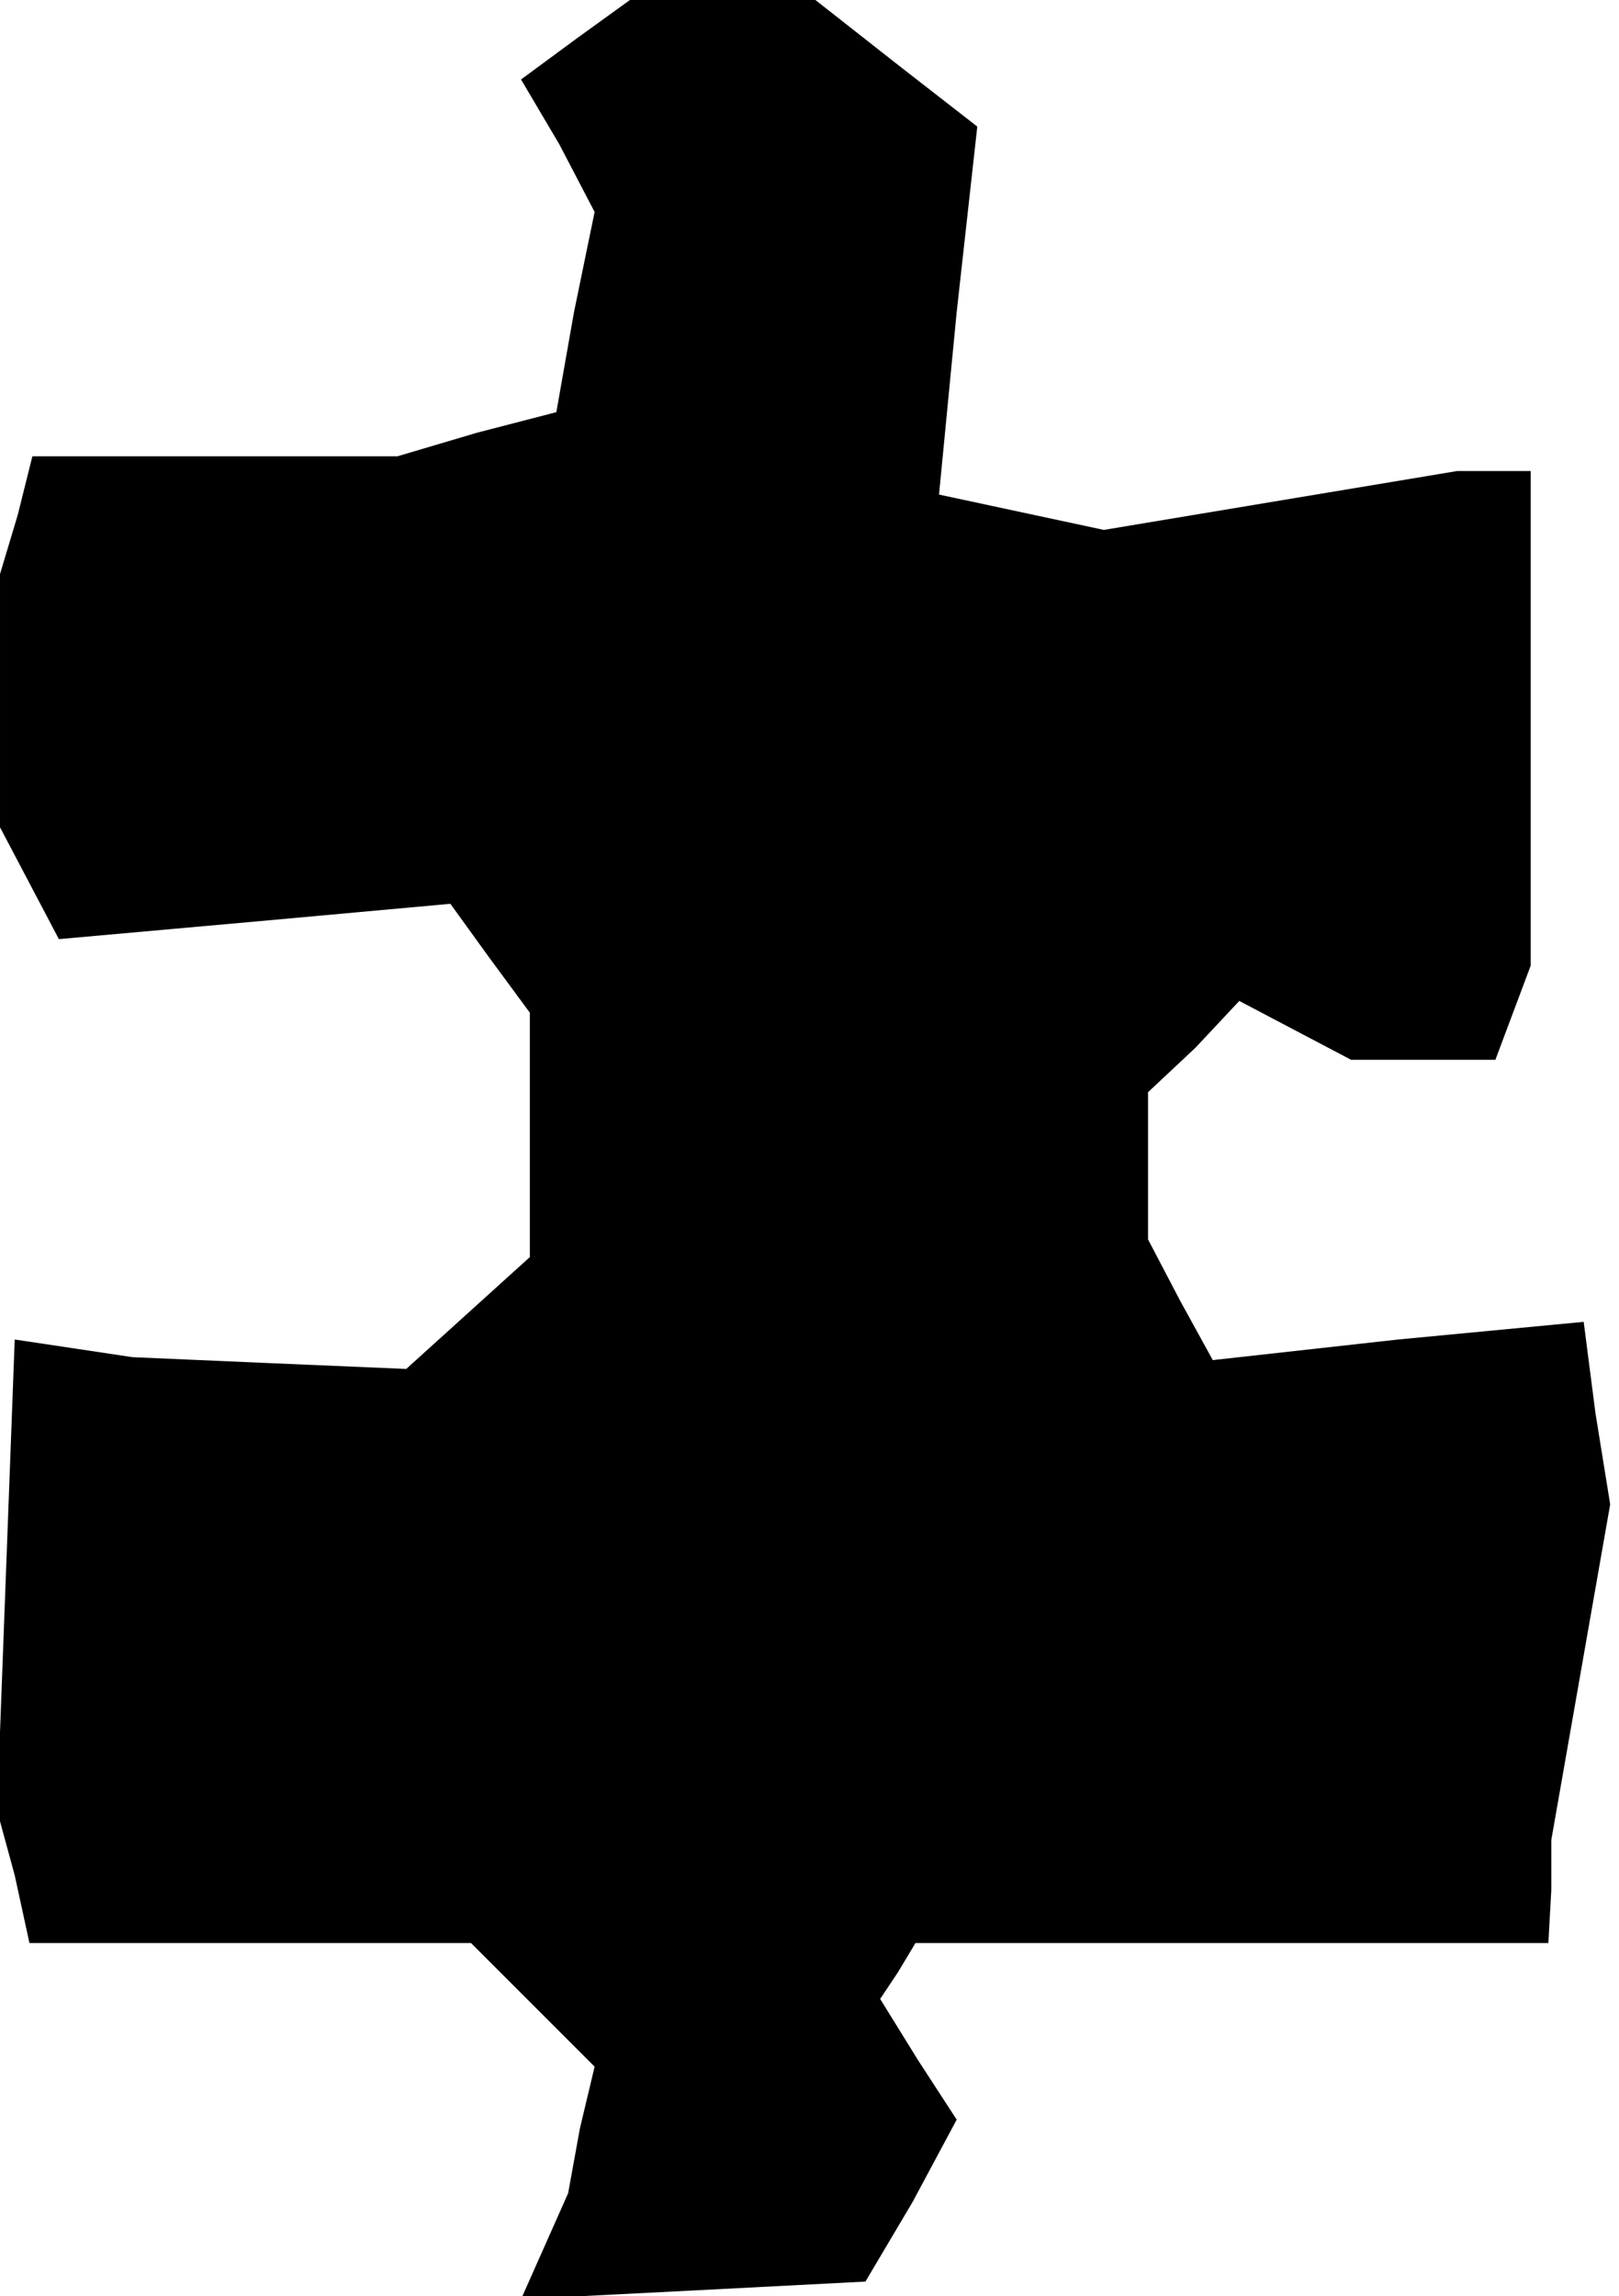 <?xml version="1.0" standalone="no"?>
<!DOCTYPE svg PUBLIC "-//W3C//DTD SVG 20010904//EN"
 "http://www.w3.org/TR/2001/REC-SVG-20010904/DTD/svg10.dtd">
<svg version="1.0" xmlns="http://www.w3.org/2000/svg"
 width="55pt" height="78pt" viewBox="0 0 55 78"
 preserveAspectRatio="xMidYMid meet">
<g transform="translate(0,78) scale(0.1,-0.1)"
fill="#000000" stroke="none">
<path d="M196 767 l-19 -14 13 -22 12 -23 -7 -34 -6 -34 -27 -7 -27 -8 -62 0
-62 0 -5 -20 -6 -20 0 -43 0 -43 10 -19 10 -19 67 6 66 6 13 -18 14 -19 0 -41
0 -42 -21 -19 -21 -19 -47 2 -46 2 -20 3 -20 3 -3 -80 -3 -80 6 -22 5 -23 75
0 75 0 21 -21 21 -21 -5 -21 -4 -22 -8 -18 -8 -18 59 3 58 3 16 27 15 28 -13
20 -13 21 6 9 6 10 107 0 108 0 1 18 0 17 10 57 10 57 -5 31 -4 31 -63 -6 -63
-7 -11 20 -11 21 0 25 0 25 16 15 15 16 19 -10 19 -10 24 0 25 0 6 16 6 16 0
84 0 84 -12 0 -13 0 -60 -10 -60 -10 -28 6 -28 6 6 62 7 63 -27 21 -28 22 -31
0 -32 0 -18 -13z"/>
</g>
</svg>
